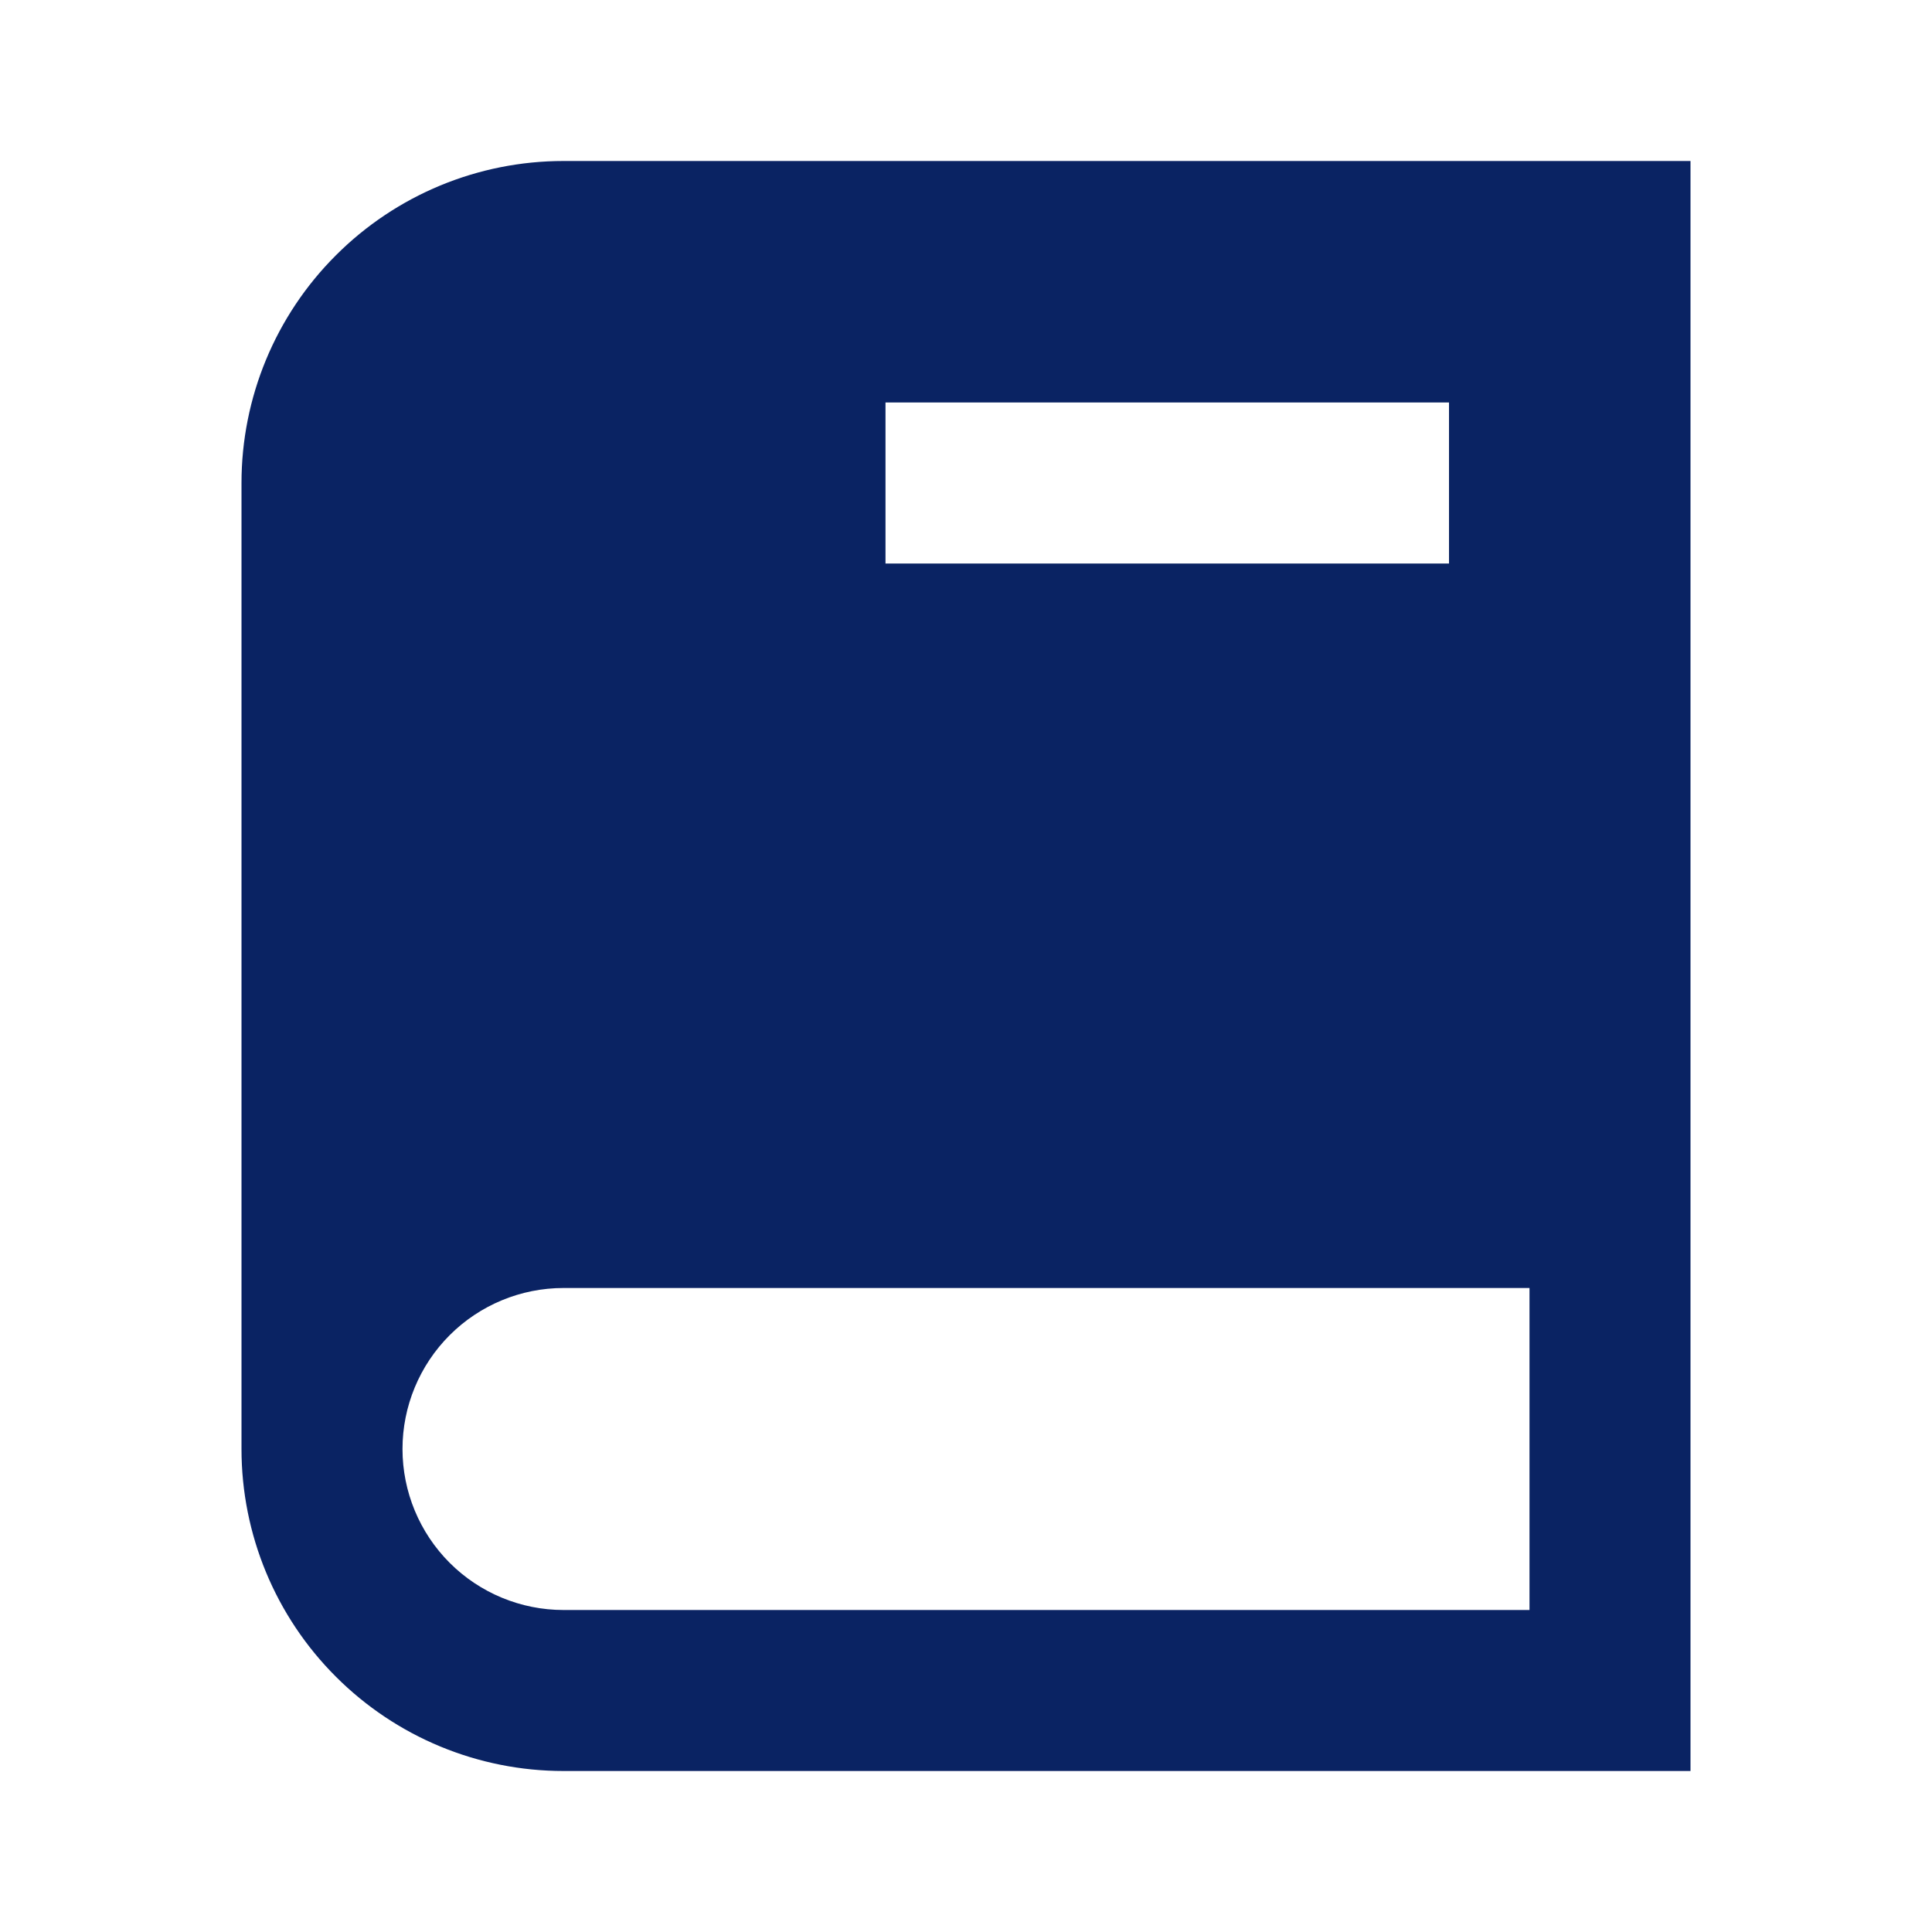 <svg width="24" height="24" viewBox="0 0 24 24" fill="none" xmlns="http://www.w3.org/2000/svg">
<path d="M7 2C5.939 2 4.922 2.421 4.172 3.172C3.421 3.922 3 4.939 3 6V18C3 19.061 3.421 20.078 4.172 20.828C4.922 21.579 5.939 22 7 22H21V2H7ZM11 5H18V7H11V5ZM5 18C5 17.47 5.211 16.961 5.586 16.586C5.961 16.211 6.47 16 7 16H19V20H7C6.47 20 5.961 19.789 5.586 19.414C5.211 19.039 5 18.53 5 18Z" fill="#0A2363"/>
</svg>
